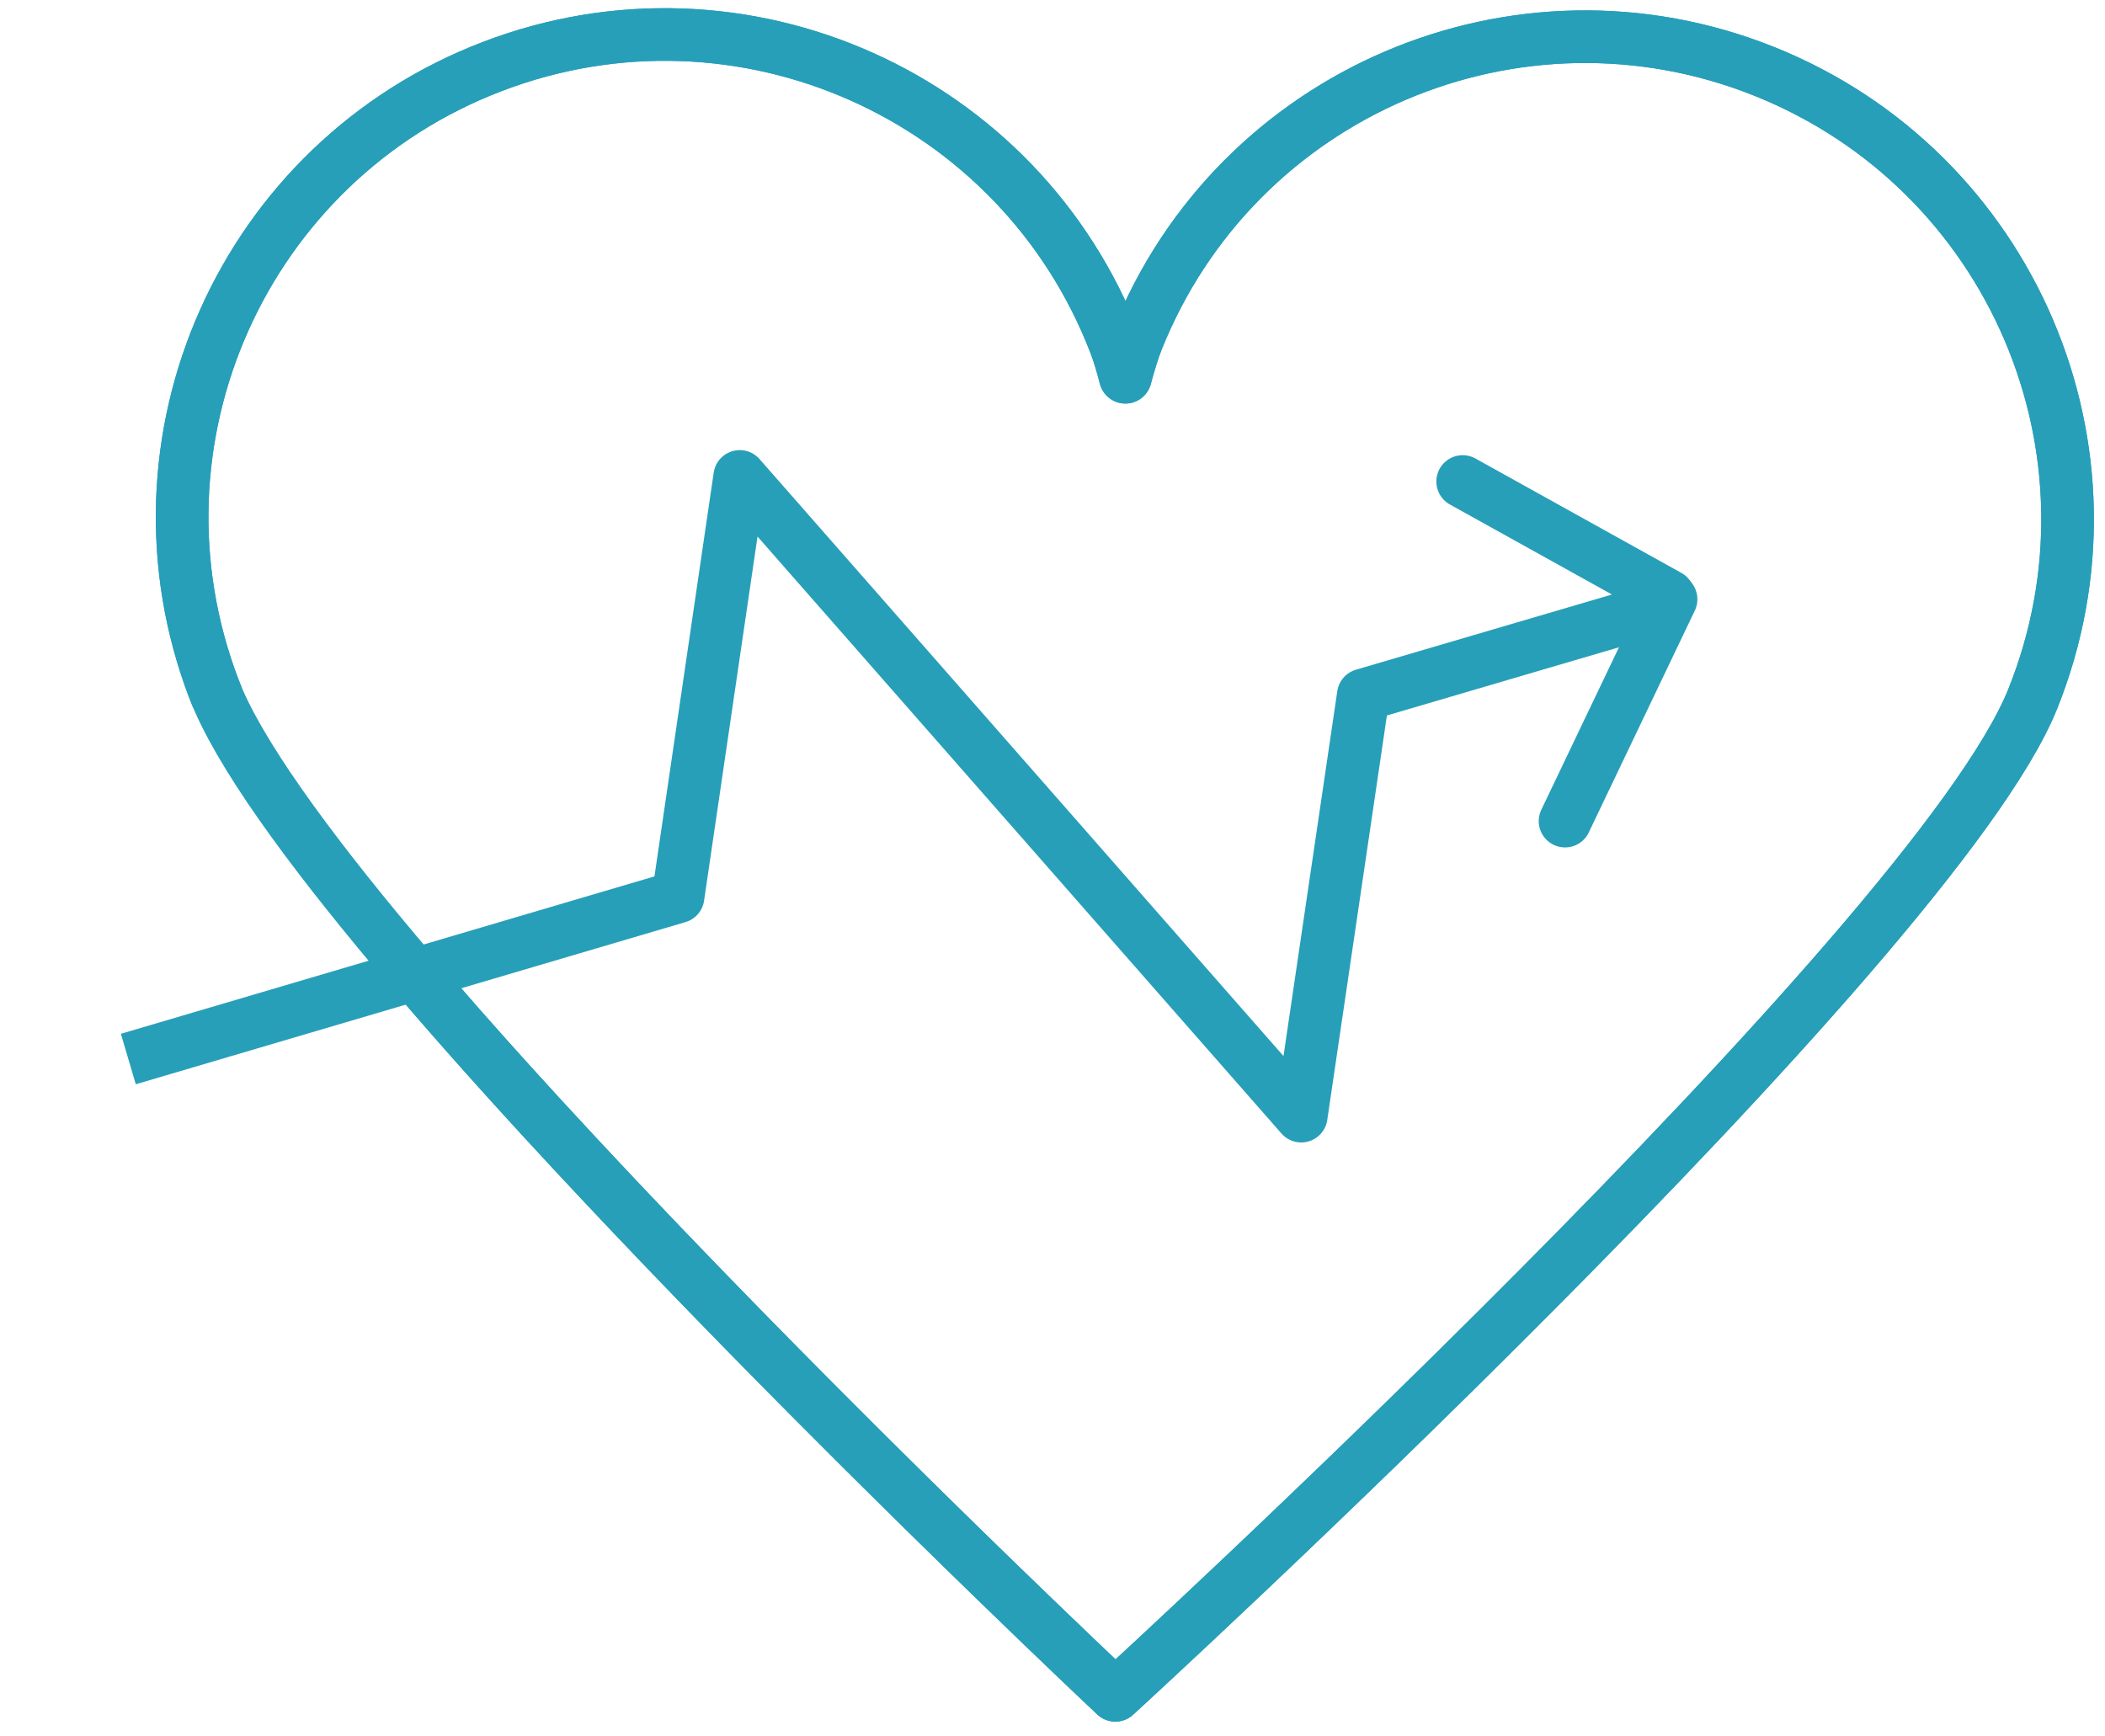 <svg width="80" height="66" viewBox="0 0 80 66" fill="none" xmlns="http://www.w3.org/2000/svg">
<g id="Group 35612">
<path id="Vector" d="M42.387 64.438C42.587 64.258 73.496 35.93 77.255 26.562C81.026 17.163 76.462 6.488 67.063 2.718C57.664 -1.053 46.989 3.511 43.223 12.91C43.058 13.32 42.912 13.814 42.77 14.339C42.652 13.887 42.529 13.462 42.391 13.098C38.77 3.641 28.172 -1.091 18.715 2.526C9.255 6.139 4.519 16.741 8.136 26.198C11.753 35.654 42.387 64.438 42.387 64.438Z" stroke="#279FB9" stroke-width="2" stroke-linecap="round" stroke-linejoin="round"/>
<path id="Vector_2" d="M15.485 36.72C25.681 48.739 42.387 64.438 42.387 64.438C42.587 64.258 73.496 35.93 77.255 26.562C81.026 17.163 76.462 6.488 67.063 2.718C57.664 -1.053 46.989 3.511 43.223 12.91C43.058 13.32 42.912 13.814 42.77 14.339C42.652 13.887 42.529 13.462 42.391 13.098C38.77 3.641 28.172 -1.091 18.715 2.526C9.255 6.139 4.519 16.741 8.136 26.198C8.175 26.298 8.217 26.401 8.263 26.508" stroke="#279FB9" stroke-width="2" stroke-linejoin="round"/>
<path id="Vector_3" d="M4.877 40.253L25.769 34.089L28.114 18.108L49.453 42.424L51.813 26.415L63.544 22.968" stroke="#279FB9" stroke-width="2" stroke-linejoin="round"/>
<path id="Line 196" d="M63.412 22.648L55.588 18.301" stroke="#279FB9" stroke-width="2" stroke-linecap="round"/>
<path id="Line 197" d="M63.509 22.777L59.479 31.21" stroke="#279FB9" stroke-width="2" stroke-linecap="round"/>
</g>
</svg>
